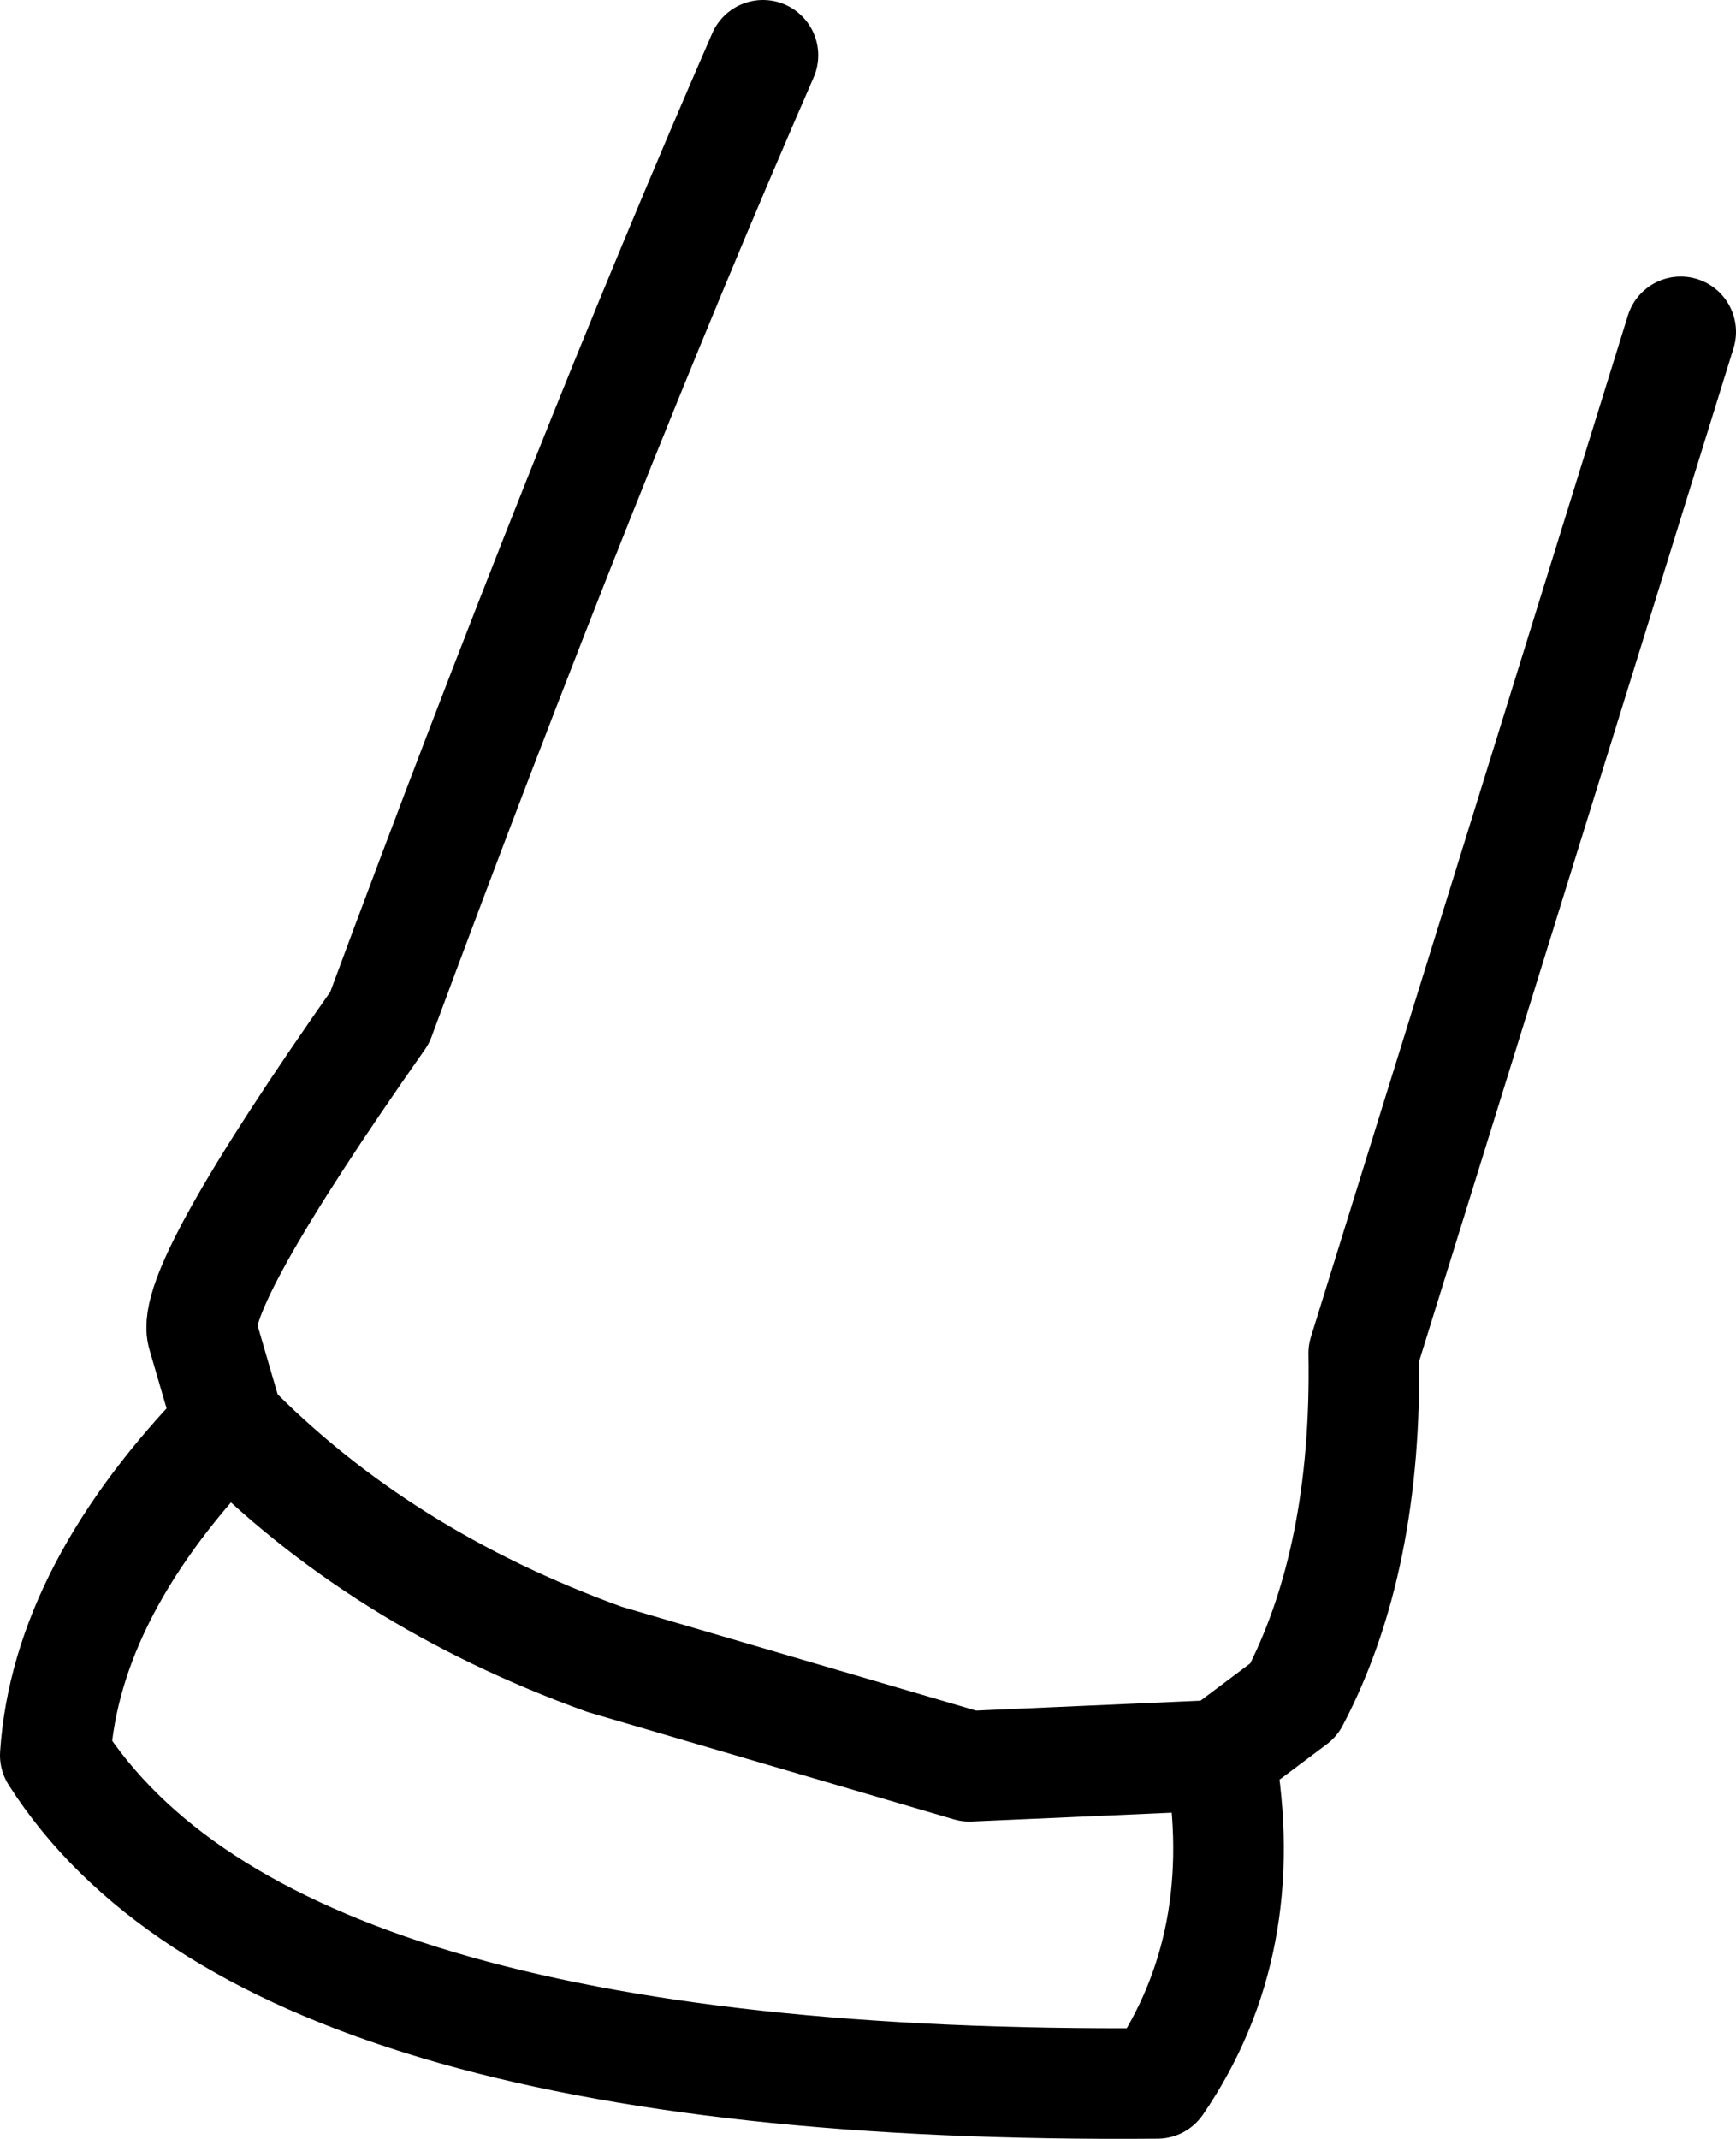 <?xml version="1.0" encoding="UTF-8" standalone="no"?>
<svg xmlns:xlink="http://www.w3.org/1999/xlink" height="29.0px" width="23.55px" xmlns="http://www.w3.org/2000/svg">
  <g transform="matrix(1.0, 0.0, 0.0, 1.0, 11.75, 14.5)">
    <path d="M11.05 -10.0 L6.75 3.85 Q6.8 6.65 5.8 8.55 L4.8 9.3 Q5.25 11.85 3.95 13.75 -8.1 13.85 -11.0 9.3 -10.85 7.05 -8.65 4.8 L-9.0 3.6 Q-9.2 3.0 -6.6 -0.7 -3.8 -8.25 -1.4 -13.75 M4.8 9.3 L1.4 9.45 -3.55 8.0 Q-6.6 6.9 -8.65 4.8" fill="none" stroke="#000000" stroke-linecap="round" stroke-linejoin="round" stroke-width="1.5"/>
  </g>
</svg>
